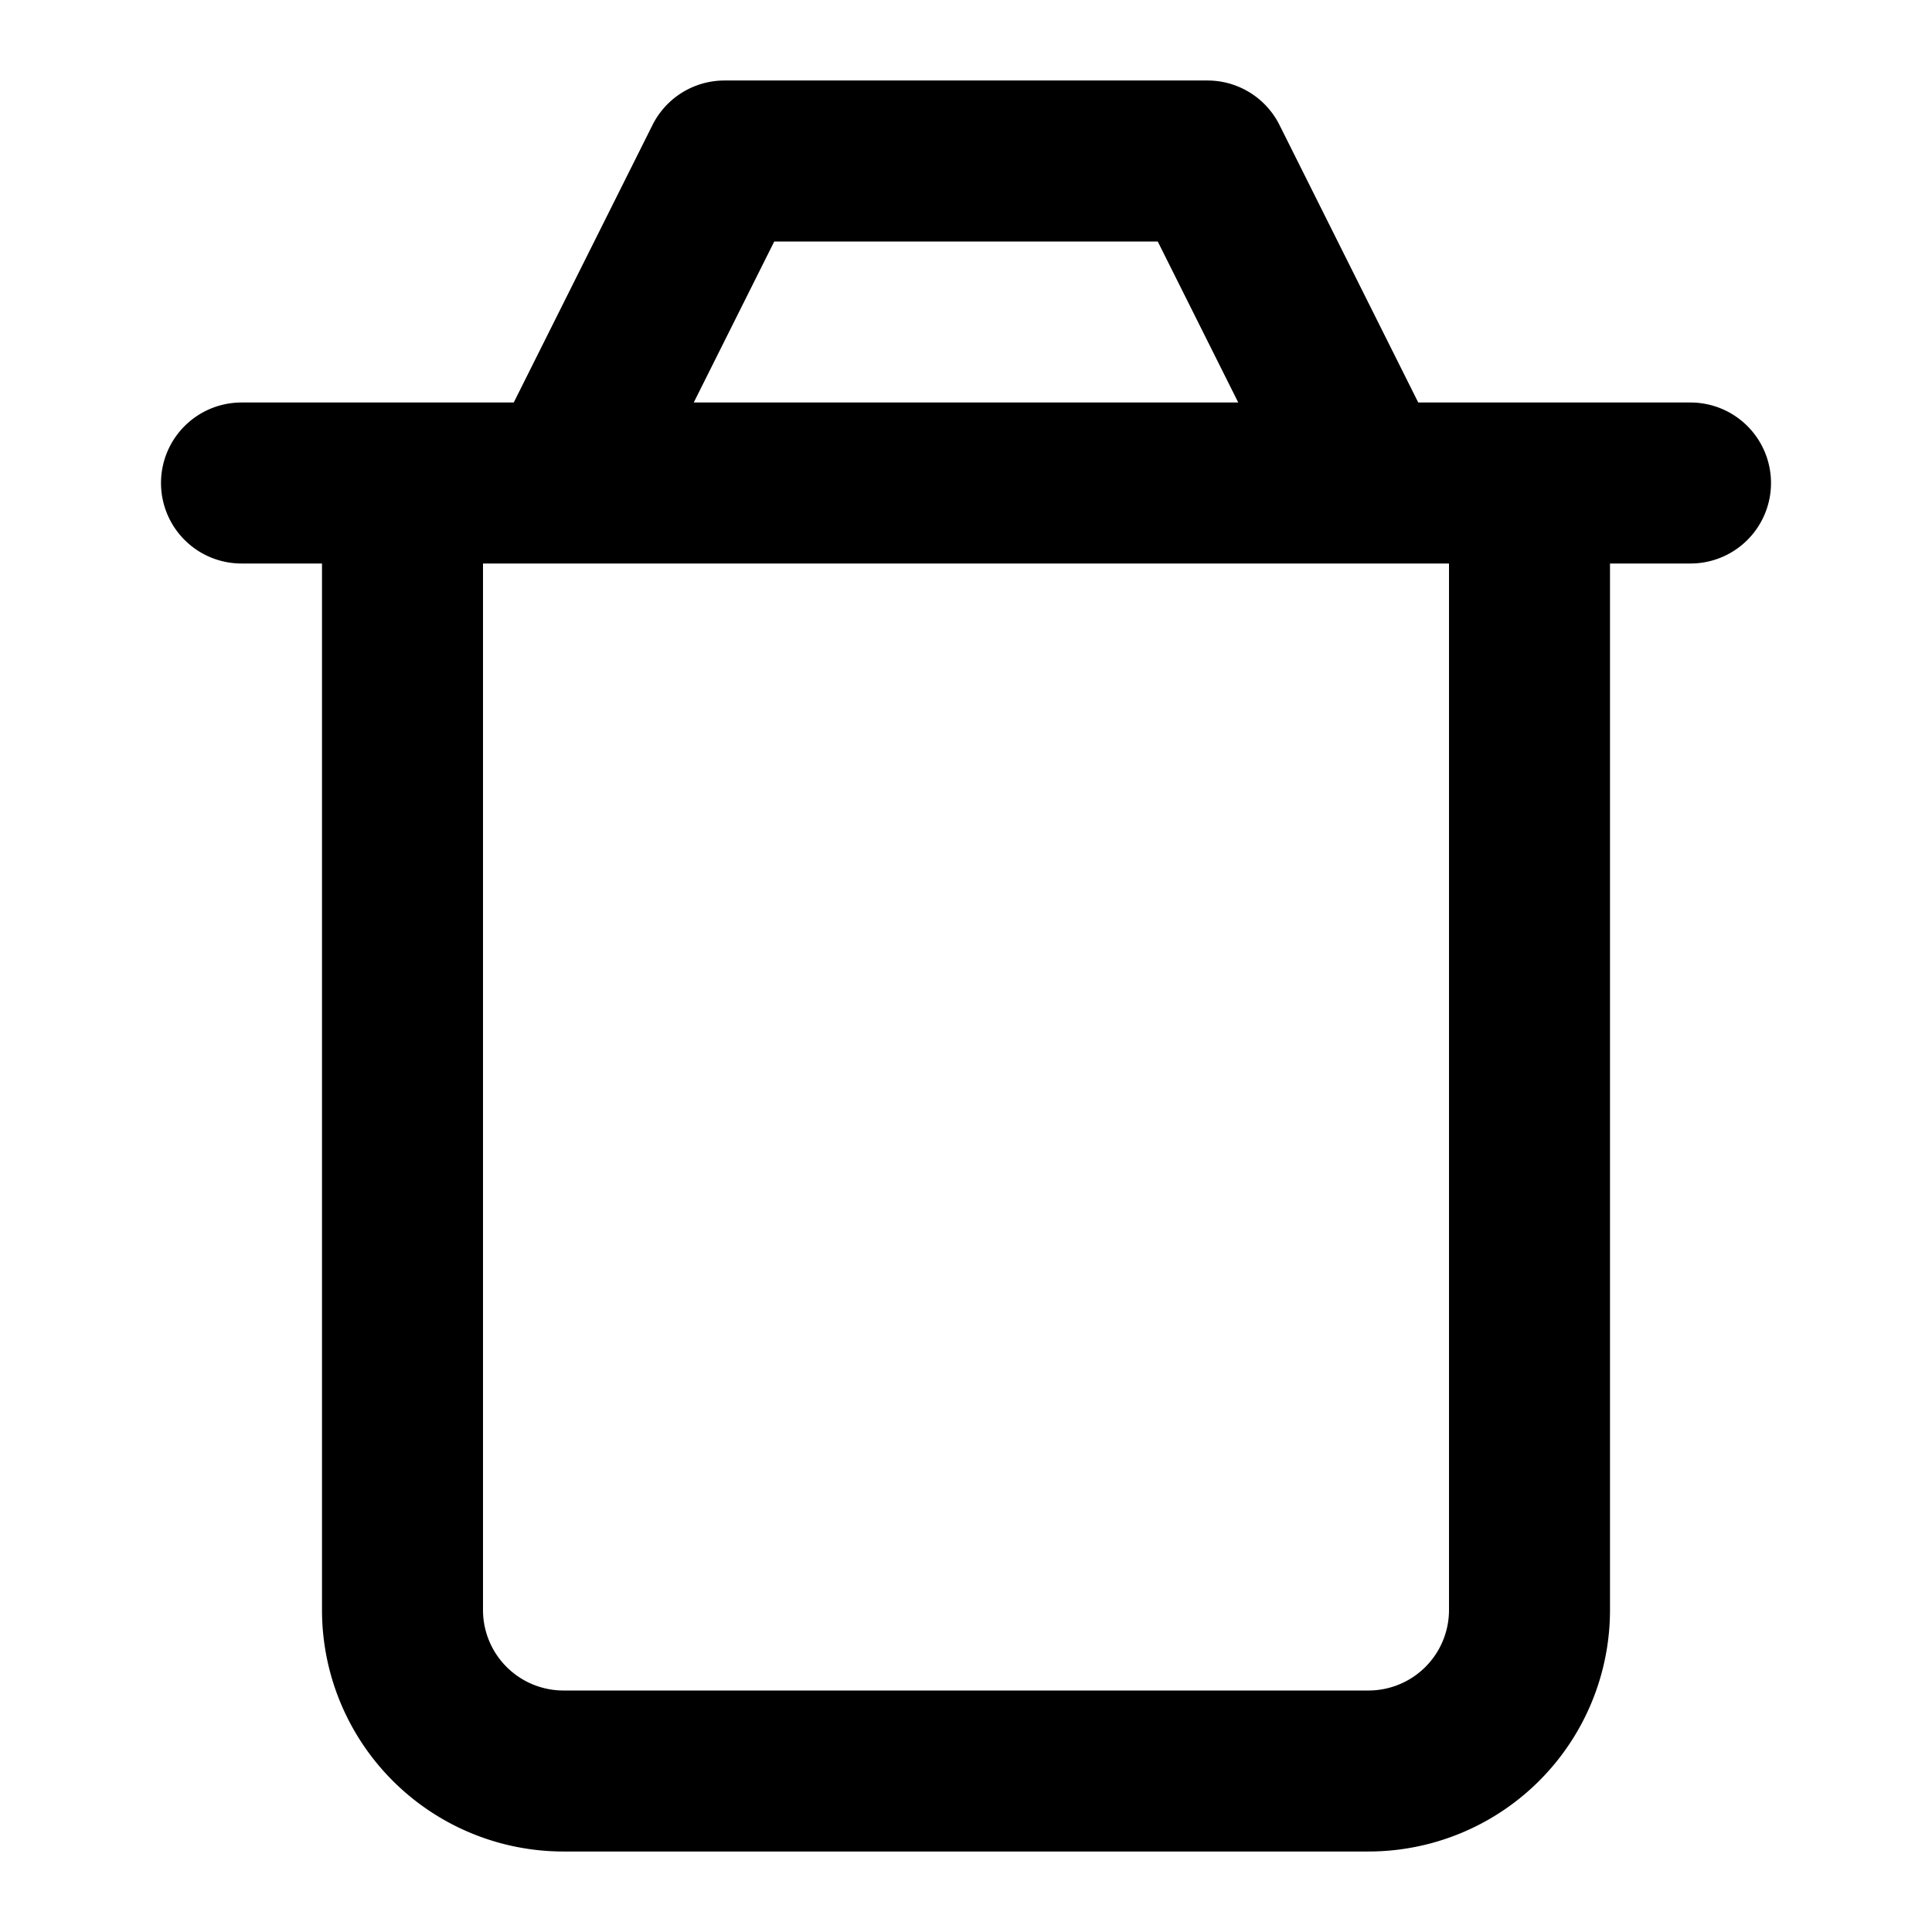 <svg xmlns="http://www.w3.org/2000/svg" width="1em" height="1em" viewBox="0 0 24 24"><path fill="none" stroke="currentColor" stroke-linecap="round" stroke-linejoin="round" stroke-width="2" d="M3 6h18m-2 0v14a2 2 0 0 1-2 2H7a2 2 0 0 1-2-2V6m2 0l2-4h6l2 4"/></svg>
